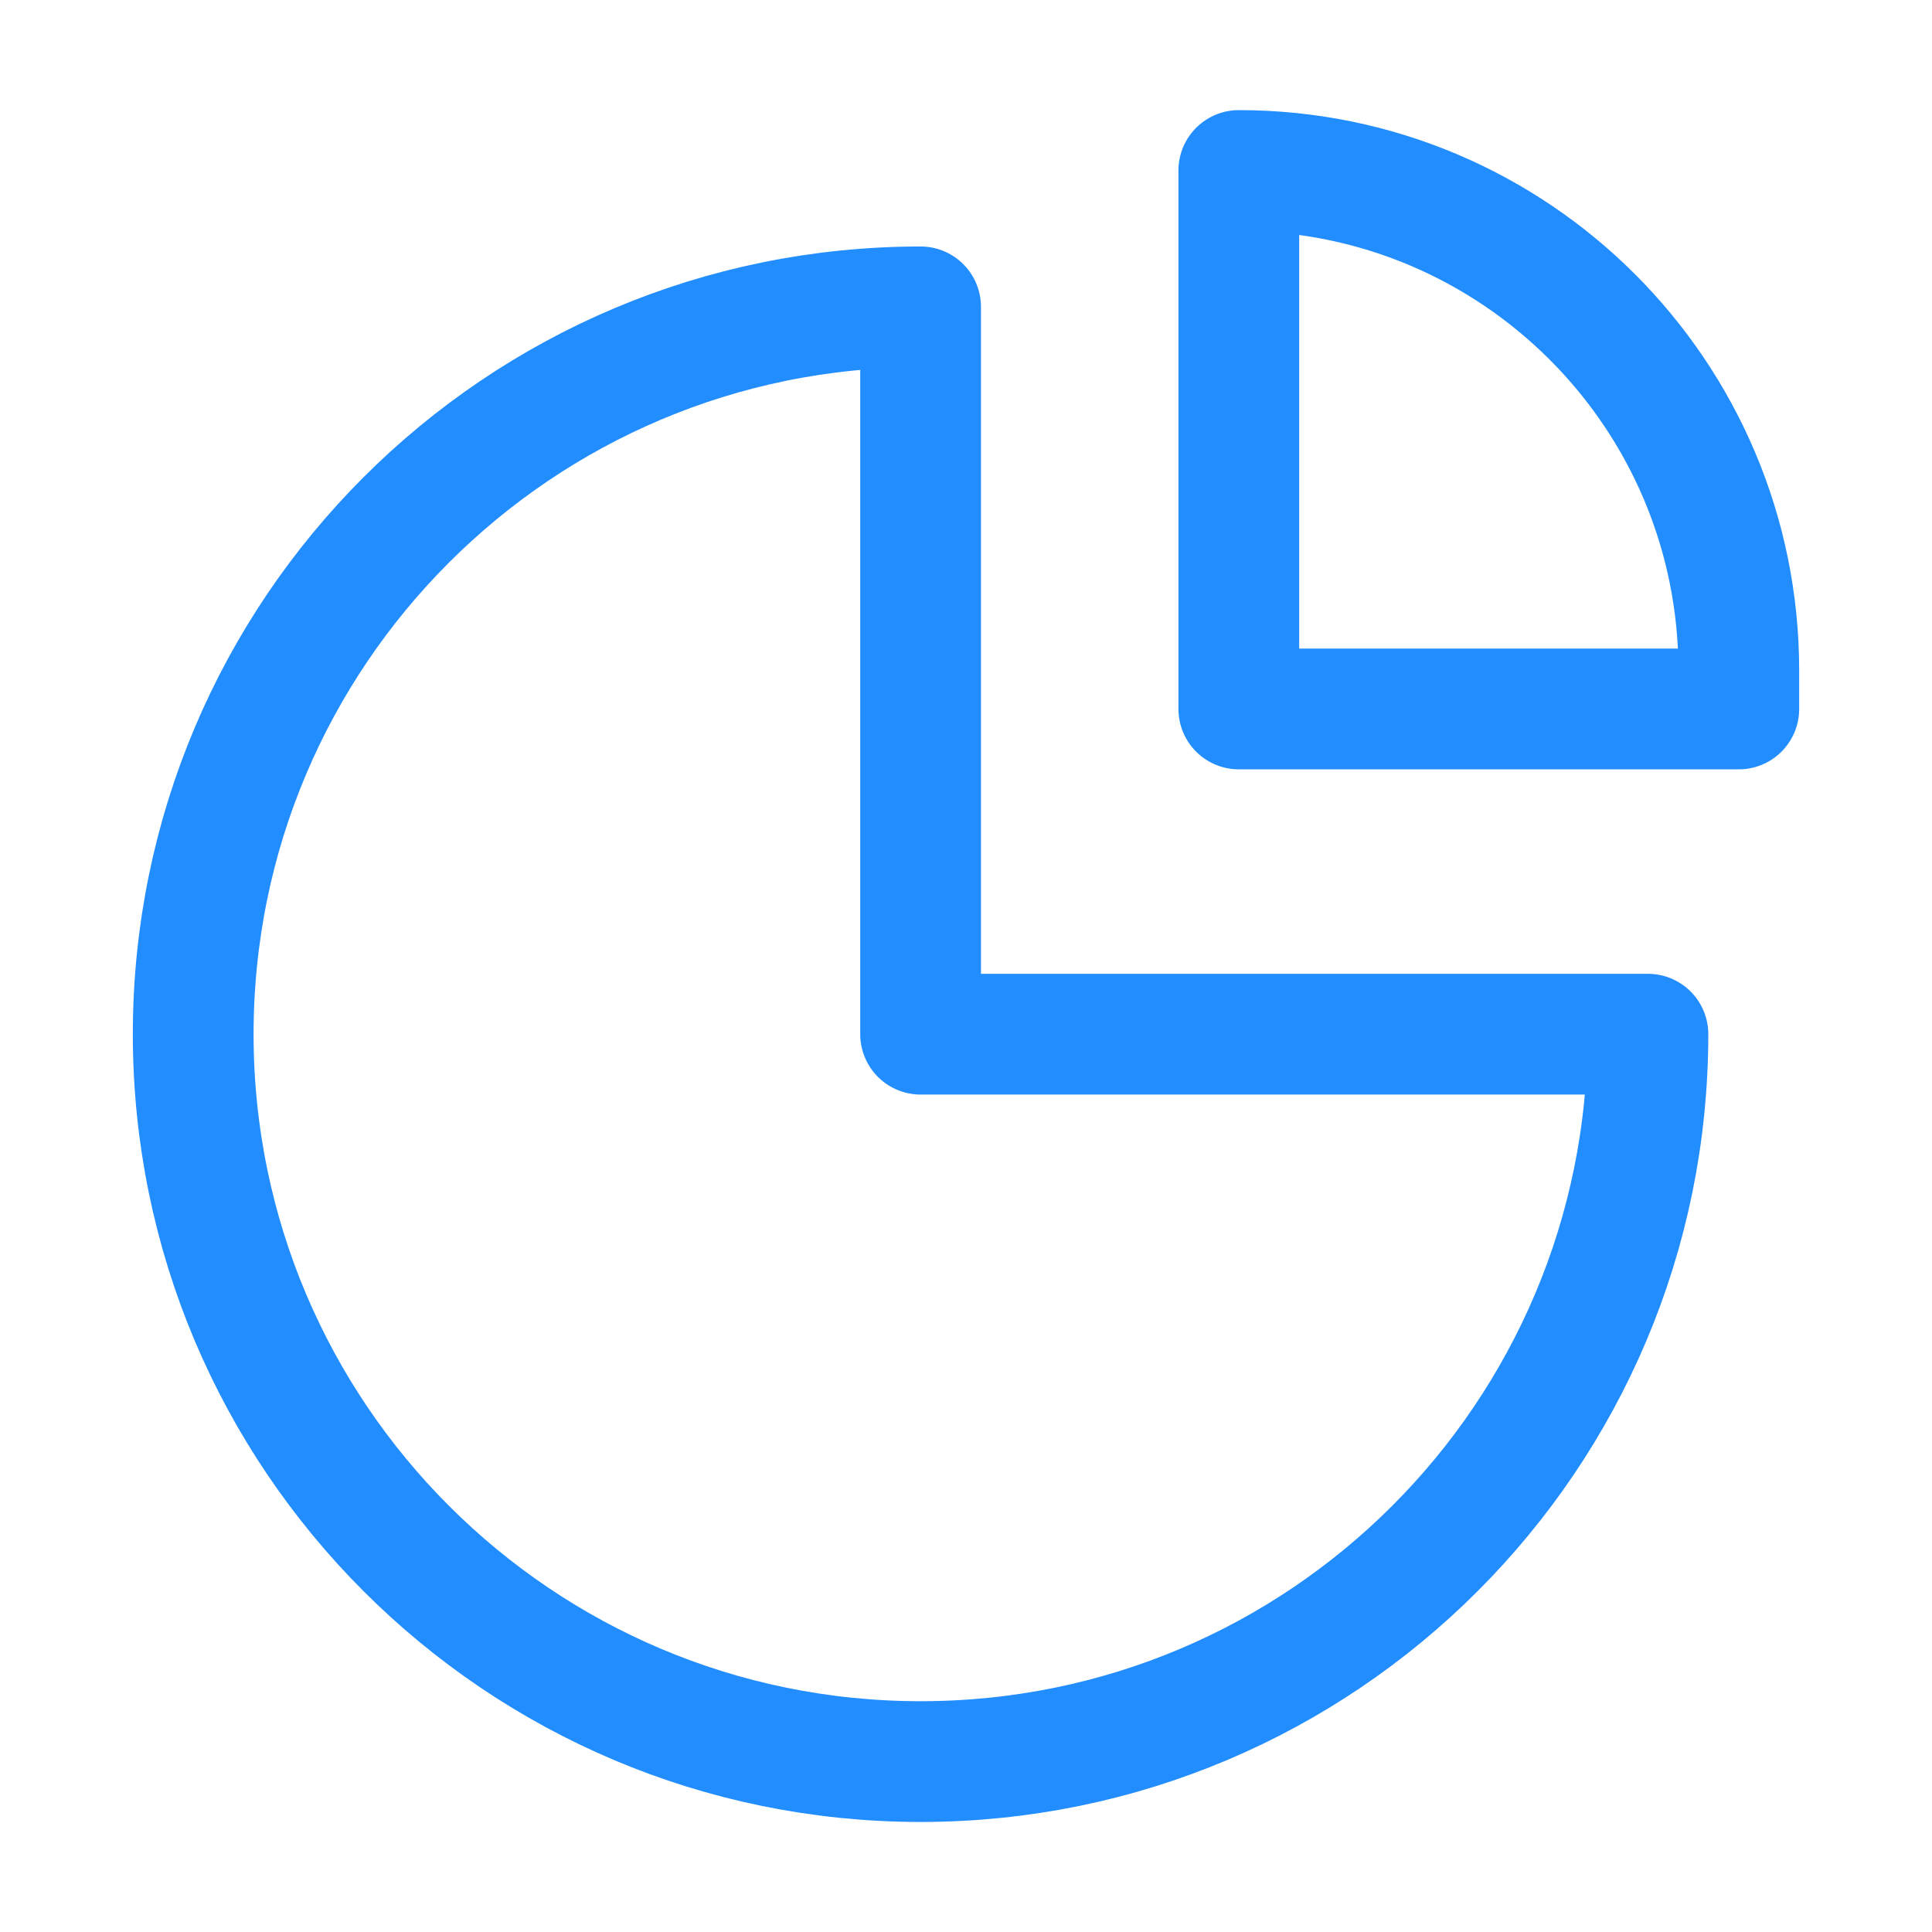 <svg width="24" height="24" viewBox="0 0 24 24" fill="none" xmlns="http://www.w3.org/2000/svg">
<path d="M11.436 21.883C16.426 21.883 20.471 17.837 20.471 12.847H11.436L11.436 3.812C6.446 3.812 2.4 7.857 2.4 12.847C2.4 17.837 6.446 21.883 11.436 21.883Z" stroke="#228DFF" stroke-width="1.5" stroke-linecap="round" stroke-linejoin="round"/>
<path d="M15.389 2.118V8.807H21.6V8.329C21.6 4.899 18.819 2.118 15.389 2.118Z" stroke="#228DFF" stroke-width="1.5" stroke-linecap="round" stroke-linejoin="round"/>
</svg>
